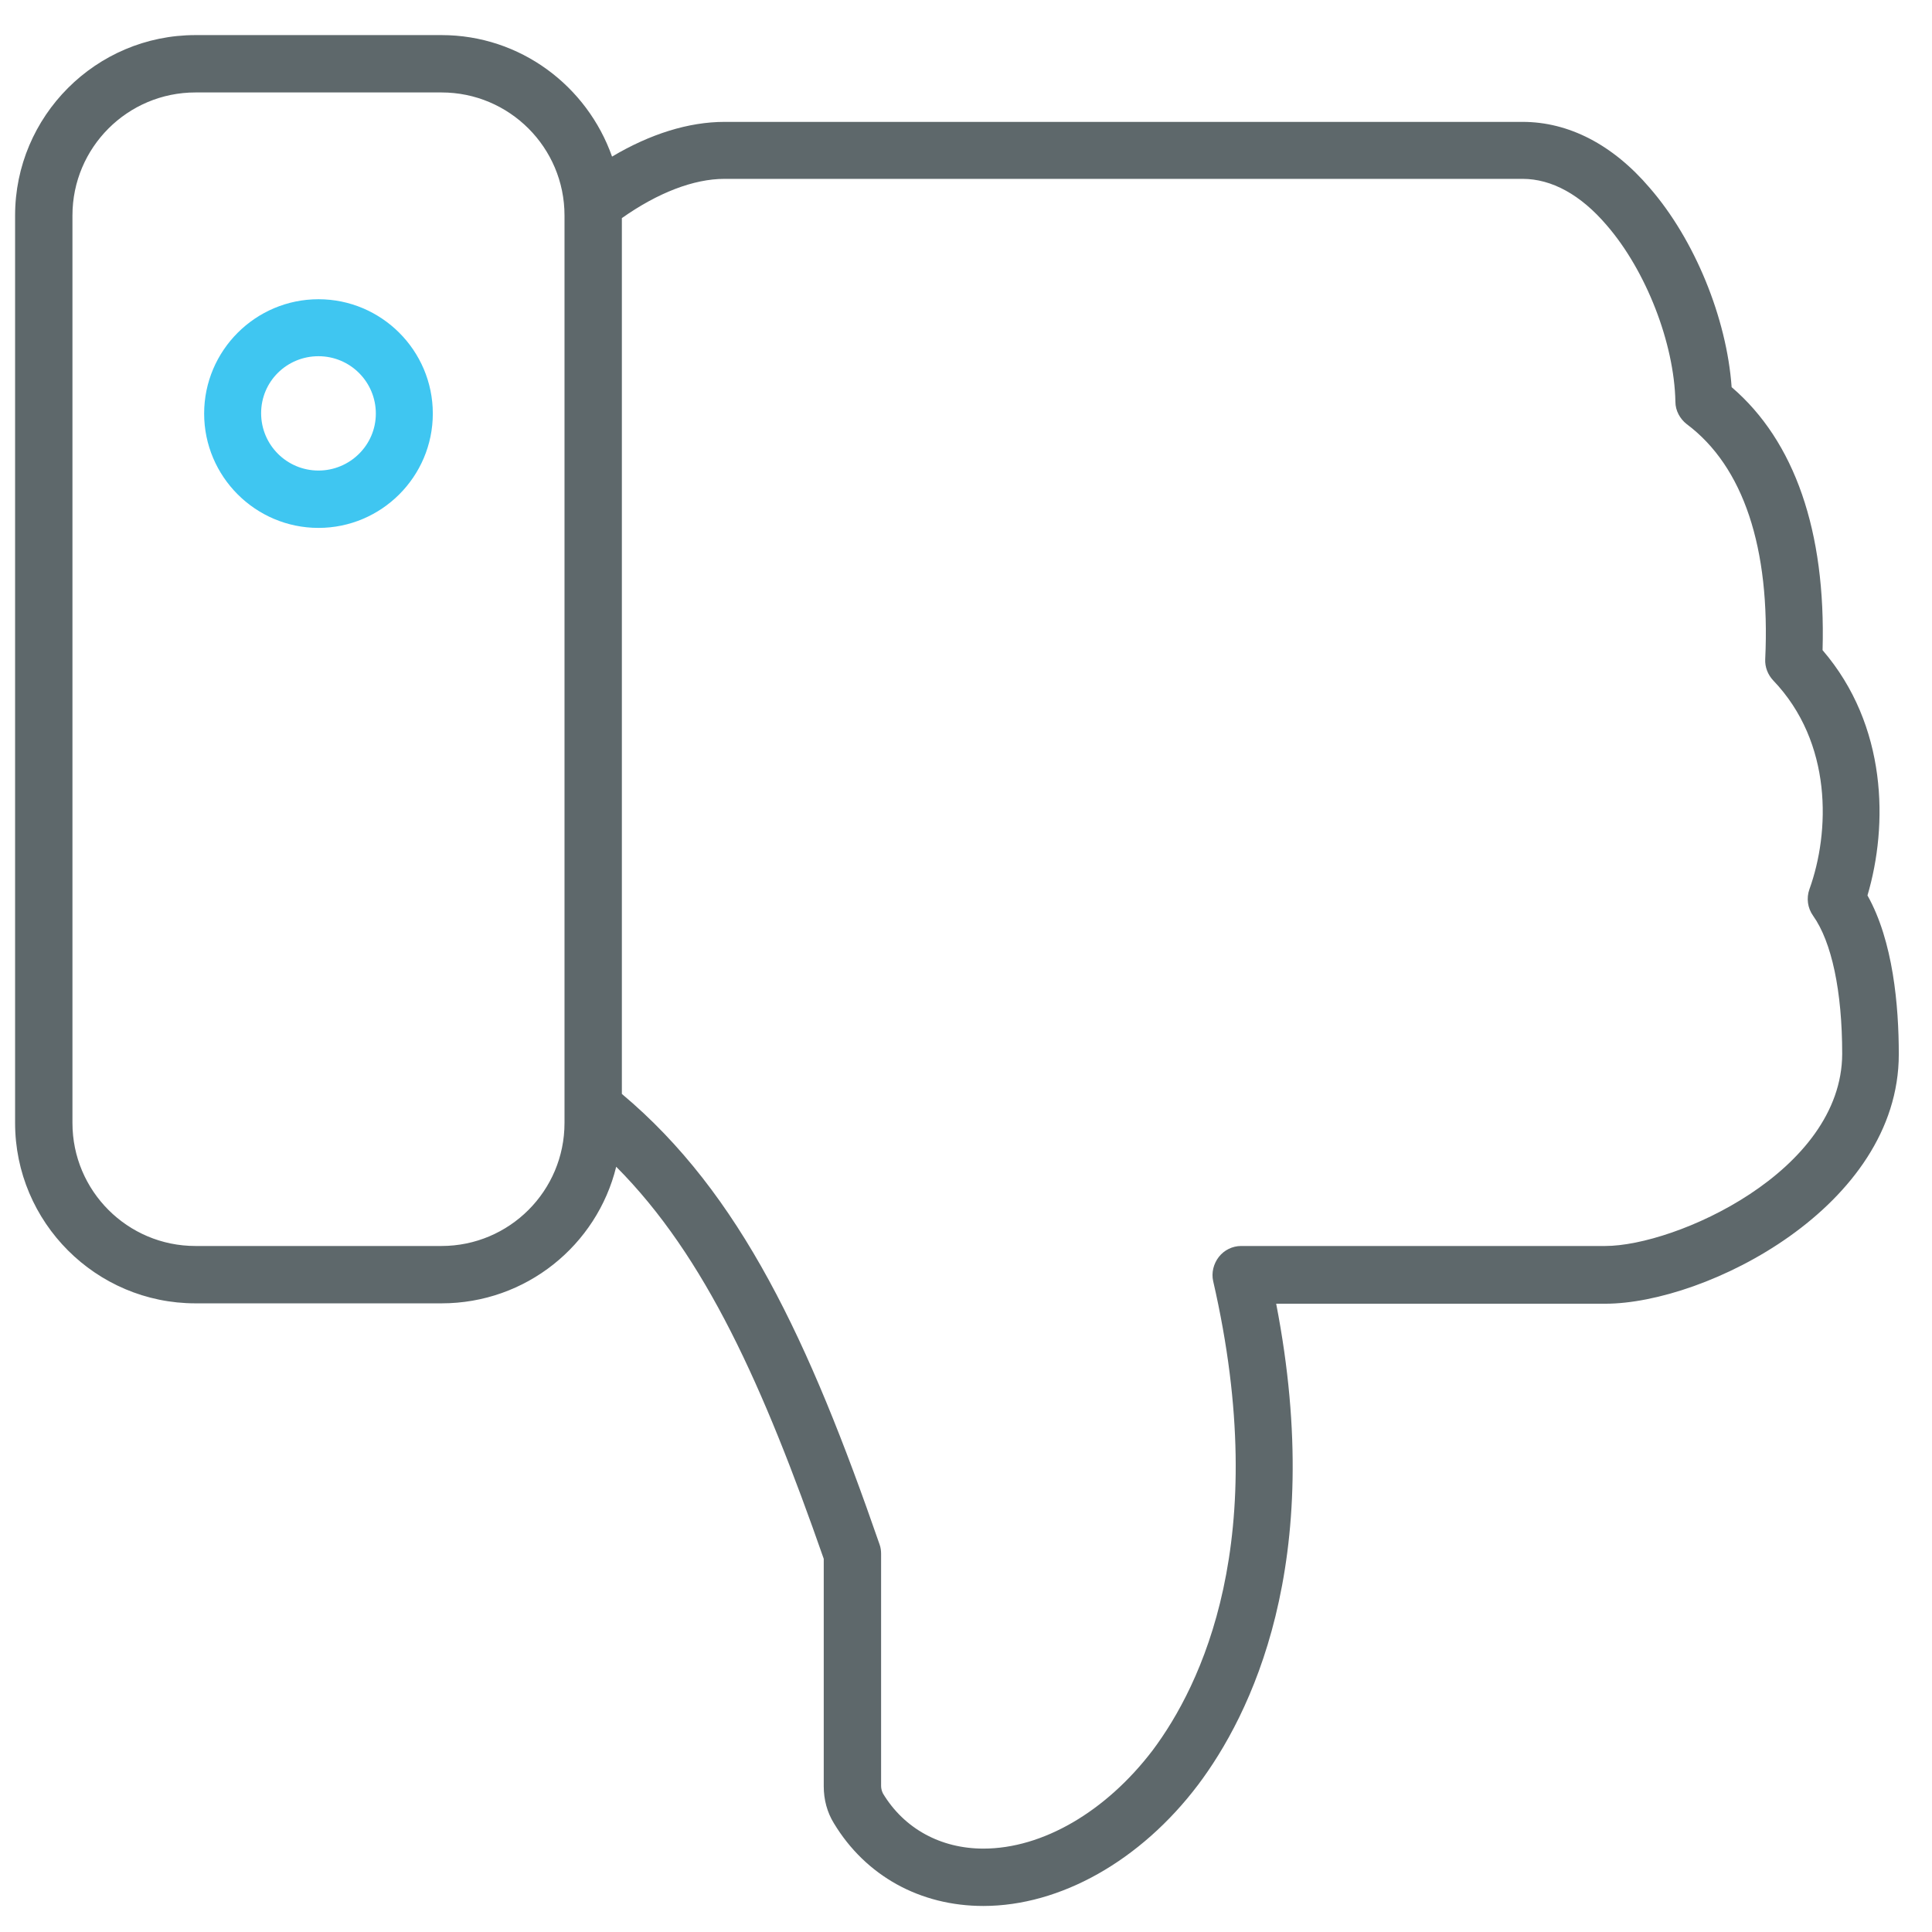 <?xml version="1.0" encoding="utf-8"?>
<!-- Generator: Adobe Illustrator 22.0.0, SVG Export Plug-In . SVG Version: 6.00 Build 0)  -->
<svg version="1.1" id="Layer_1" xmlns="http://www.w3.org/2000/svg" xmlns:xlink="http://www.w3.org/1999/xlink" x="0px" y="0px"
	 viewBox="0 0 512 512" style="enable-background:new 0 0 512 512;" xml:space="preserve">
<style type="text/css">
	.st0{fill:#3FC6F1;}
	.st1{fill:#5E686B;}
</style>
<path class="st0" d="M84.4,79.3c-16.7,0-30.3,13.6-30.3,30.3s13.6,30.3,30.3,30.3c16.7,0,30.3-13.6,30.3-30.3S101.1,79.3,84.4,79.3z
	 M84.4,124.7c-8.4,0-15.2-6.8-15.2-15.2S76,94.4,84.4,94.4c8.4,0,15.2,6.8,15.2,15.2S92.7,124.7,84.4,124.7z"/>
<path class="st1" d="M494.9,237.3c5.5-18.6,5.3-45-11.9-65c0.9-31.5-7.4-55.4-24.1-69.7c-1.3-18.3-9.8-39.1-21.7-52.8
	c-9.8-11.5-21.5-17.5-33.7-17.5H192c-9.5,0-19.7,3.2-29.8,9.2C155.6,22.8,137.9,9.3,117,9.3H51.8C25.4,9.3,4,30.8,4,57.1v240.5
	c0,26.3,21.4,47.8,47.8,47.8H117c22.4,0,41.2-15.4,46.3-36.2c23.7,23.8,39,58.1,55,103.9v60.3c0,3.5,0.9,6.9,2.7,9.8
	c8.4,13.9,22.8,21.9,39.6,21.9c20.4,0,41.7-12,56.9-32.1c13.7-18.2,34.1-58.5,20.7-127.5h87.2c26.7,0,77.8-25.7,77.8-66.1
	C503.2,266.5,501.7,249.4,494.9,237.3z M149.6,297.6c0,18-14.6,32.6-32.6,32.6H51.8c-18,0-32.6-14.6-32.6-32.6V57.1
	c0-18,14.6-32.6,32.6-32.6H117c18,0,32.6,14.6,32.6,32.6L149.6,297.6L149.6,297.6z M425.4,330.2h-96.5c-2.3,0-4.5,1.1-5.9,2.9
	c-1.4,1.8-2,4.2-1.5,6.4c15.8,68.7-3.3,107.3-16,124.3c-12.4,16.3-29.2,26.1-44.9,26.1c-11.3,0-21-5.3-26.6-14.6
	c-0.3-0.6-0.5-1.3-0.5-2v-61.5c0-0.8-0.1-1.7-0.4-2.5c-18.7-54-36.8-93-68.3-119.4V57.8c9.5-6.7,19-10.4,27.2-10.4h211.5
	c7.7,0,15.4,4.2,22.3,12.3c10.4,12,17.9,31.2,18.2,46.8c0,2.3,1.2,4.5,3,5.9c15,11.2,22.2,32.8,20.8,62.3c-0.1,2.1,0.7,4.1,2.1,5.6
	c15.8,16.5,15.1,40.2,9.6,55.4c-0.8,2.3-0.5,4.9,1,7c4.9,6.9,7.7,19.9,7.7,36.6C488.1,310.5,444,330.2,425.4,330.2z"/>
</svg>

